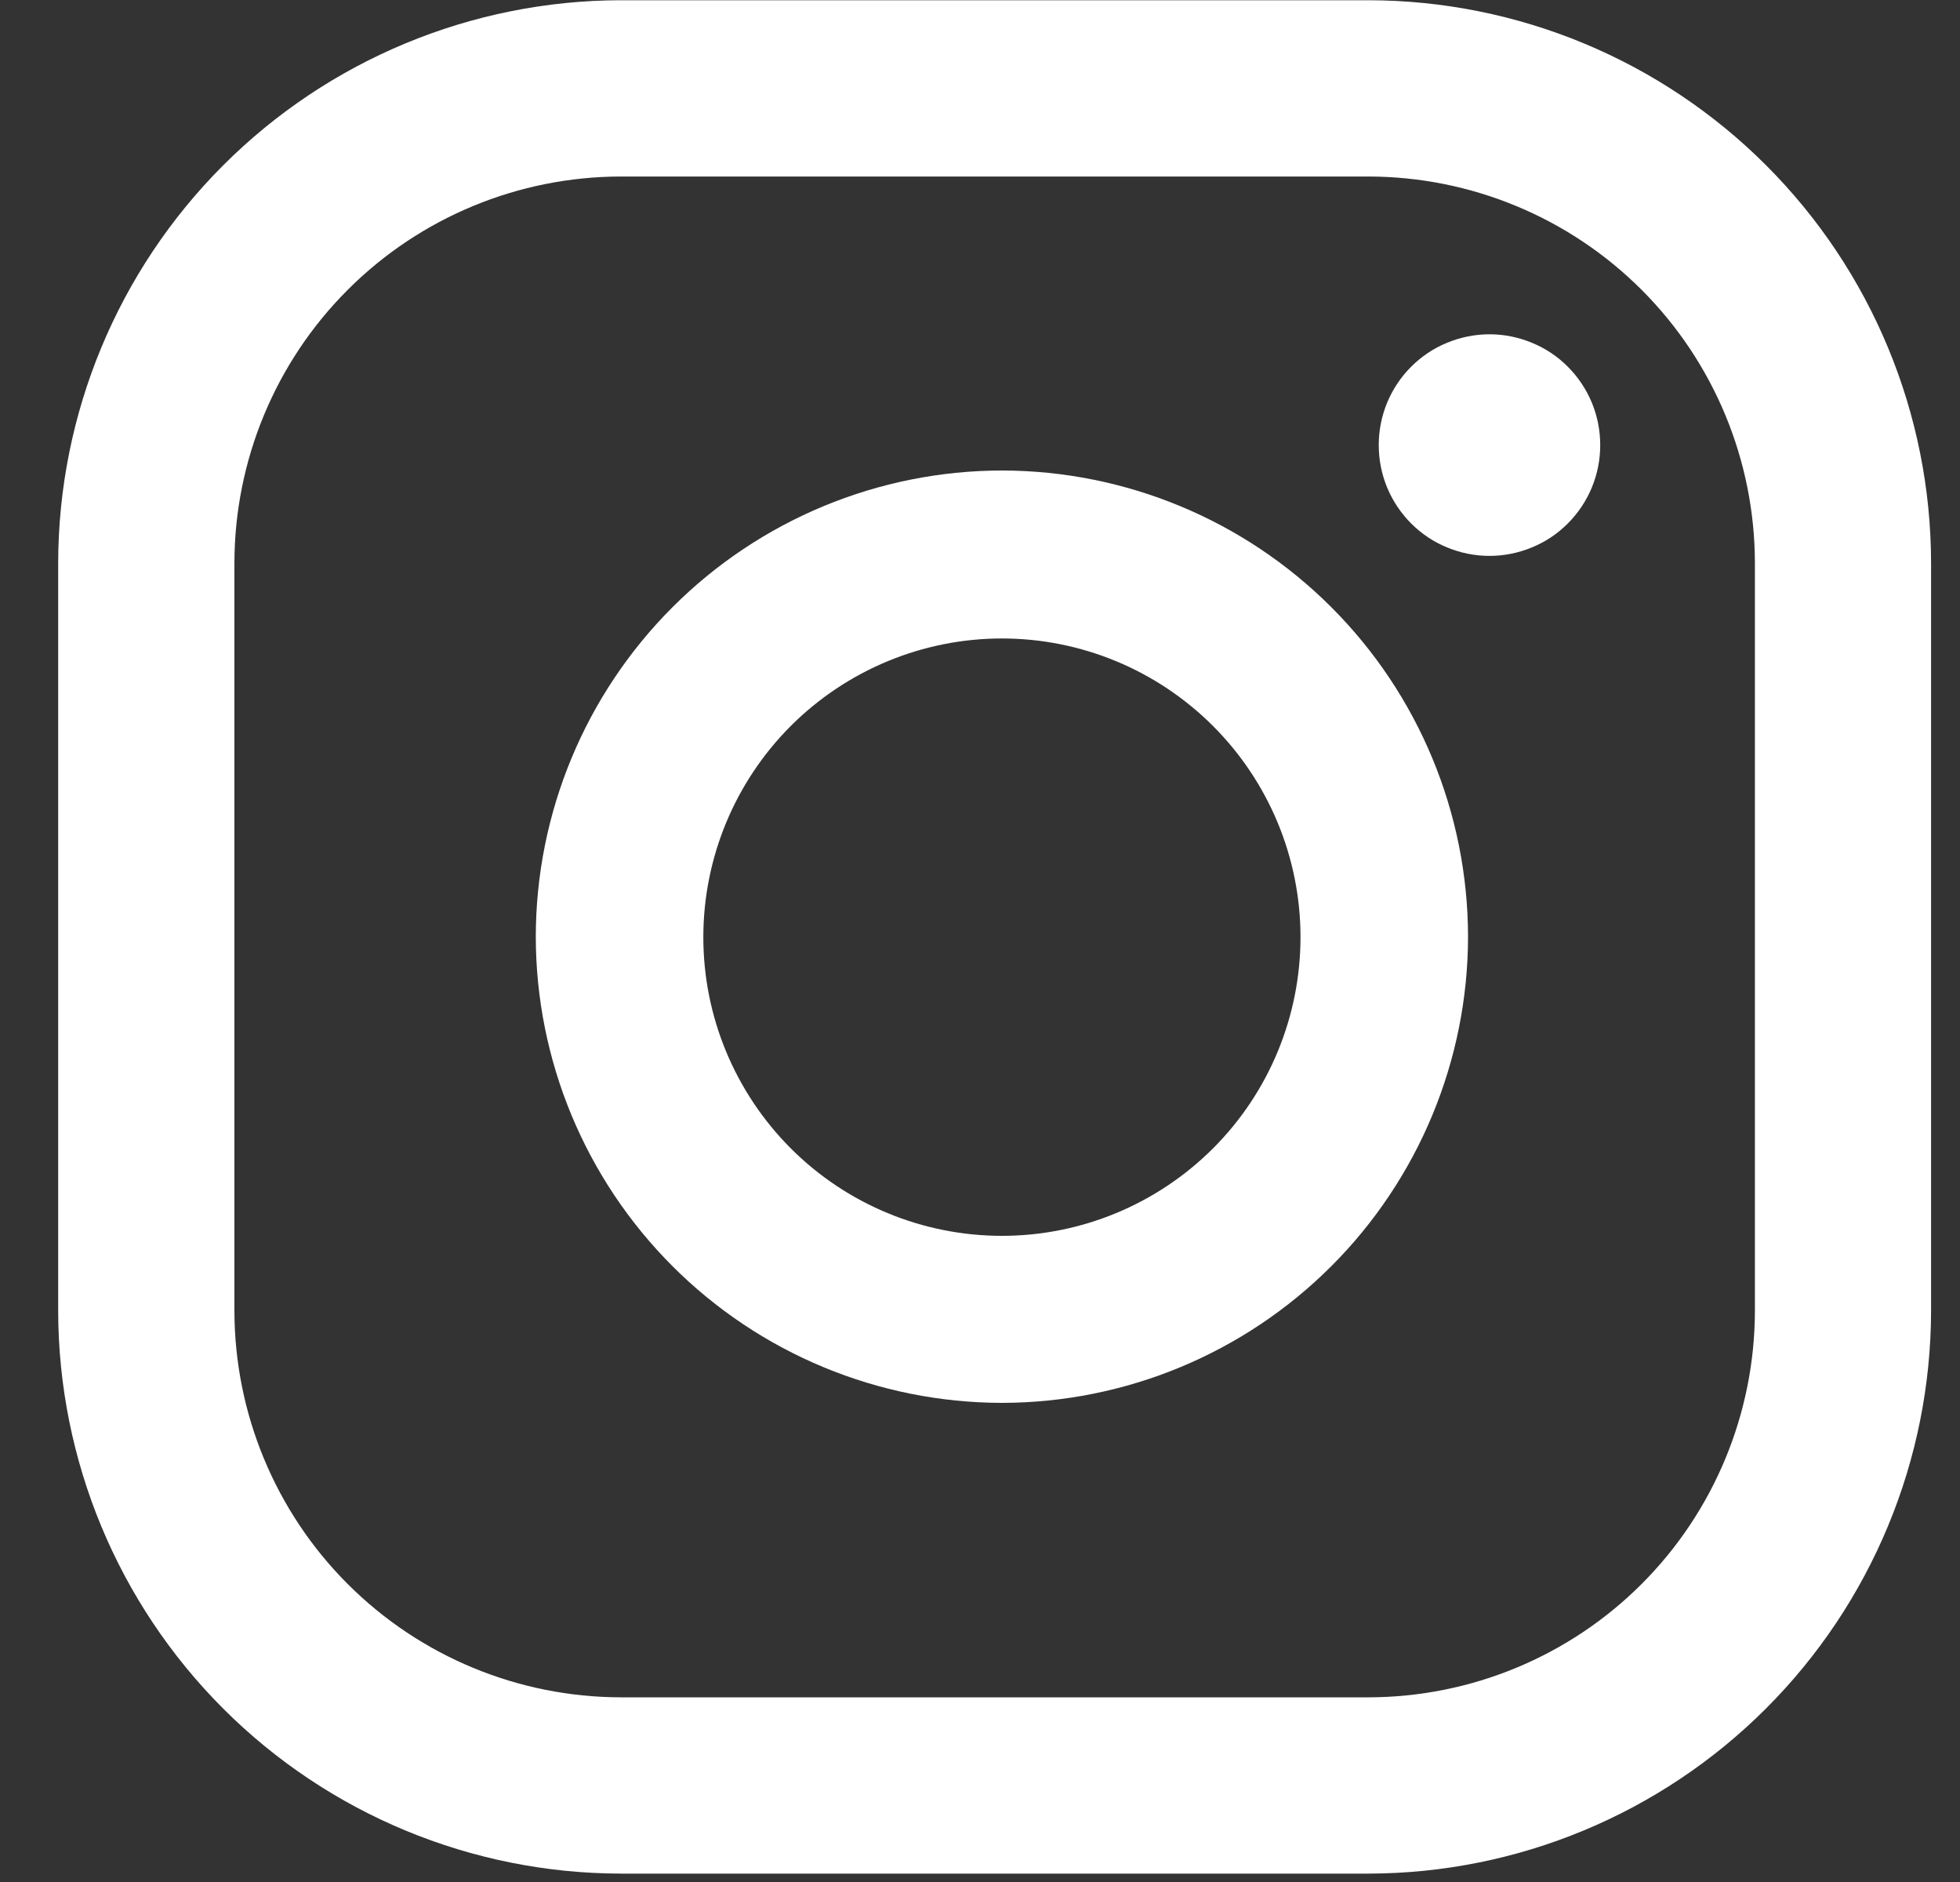 <svg width="25" height="24" viewBox="0 0 25 24" fill="none" xmlns="http://www.w3.org/2000/svg">
<rect x="0" y="0" width="25" height="24" fill="#333333" stroke="none"/>
<path d="M18.999 4.263C18.813 4.263 18.629 4.3 18.458 4.371C18.286 4.441 18.131 4.545 17.999 4.677C17.868 4.808 17.764 4.964 17.693 5.135C17.622 5.307 17.586 5.49 17.586 5.676C17.586 5.862 17.622 6.045 17.693 6.217C17.764 6.388 17.868 6.544 17.999 6.675C18.131 6.807 18.286 6.911 18.458 6.981C18.629 7.052 18.813 7.089 18.999 7.089C19.184 7.089 19.368 7.052 19.539 6.981C19.711 6.911 19.867 6.807 19.998 6.675C20.129 6.544 20.233 6.388 20.304 6.217C20.375 6.045 20.411 5.862 20.411 5.676C20.411 5.49 20.375 5.307 20.304 5.135C20.233 4.964 20.129 4.808 19.998 4.677C19.867 4.545 19.711 4.441 19.539 4.371C19.368 4.3 19.184 4.263 18.999 4.263Z" fill="white"/>
<path d="M12.78 6C11.203 6.002 9.692 6.629 8.578 7.743C7.463 8.858 6.836 10.369 6.834 11.945C6.836 13.521 7.463 15.032 8.578 16.147C9.692 17.261 11.203 17.888 12.78 17.89C14.356 17.888 15.867 17.261 16.981 16.147C18.096 15.032 18.723 13.521 18.725 11.945C18.723 10.369 18.096 8.858 16.981 7.743C15.867 6.629 14.356 6.002 12.78 6ZM12.78 15.76C11.77 15.76 10.801 15.359 10.087 14.645C9.373 13.93 8.971 12.962 8.971 11.952C8.971 10.942 9.372 9.973 10.086 9.258C10.801 8.544 11.769 8.142 12.78 8.142C13.79 8.142 14.758 8.544 15.472 9.258C16.186 9.972 16.588 10.94 16.588 11.95C16.588 12.961 16.187 13.93 15.473 14.644C14.758 15.358 13.79 15.76 12.78 15.76Z" fill="white"/>
<path d="M17.456 23.893H7.918C6.016 23.89 4.192 23.134 2.847 21.789C1.502 20.444 0.745 18.62 0.742 16.718V7.179C0.745 5.277 1.502 3.453 2.847 2.108C4.192 0.763 6.016 0.006 7.918 0.003H17.456C19.358 0.006 21.182 0.763 22.527 2.108C23.872 3.453 24.629 5.277 24.631 7.179V16.717C24.628 18.619 23.871 20.442 22.526 21.787C21.181 23.132 19.358 23.89 17.456 23.893ZM7.918 2.251C6.611 2.253 5.359 2.772 4.435 3.696C3.511 4.62 2.992 5.872 2.99 7.179V16.717C2.992 18.023 3.511 19.276 4.435 20.2C5.359 21.124 6.611 21.643 7.918 21.645H17.456C18.762 21.643 20.015 21.124 20.939 20.2C21.863 19.276 22.382 18.023 22.384 16.717V7.179C22.382 5.872 21.863 4.62 20.939 3.696C20.015 2.772 18.762 2.253 17.456 2.251H7.918Z" fill="white"/>
</svg>
